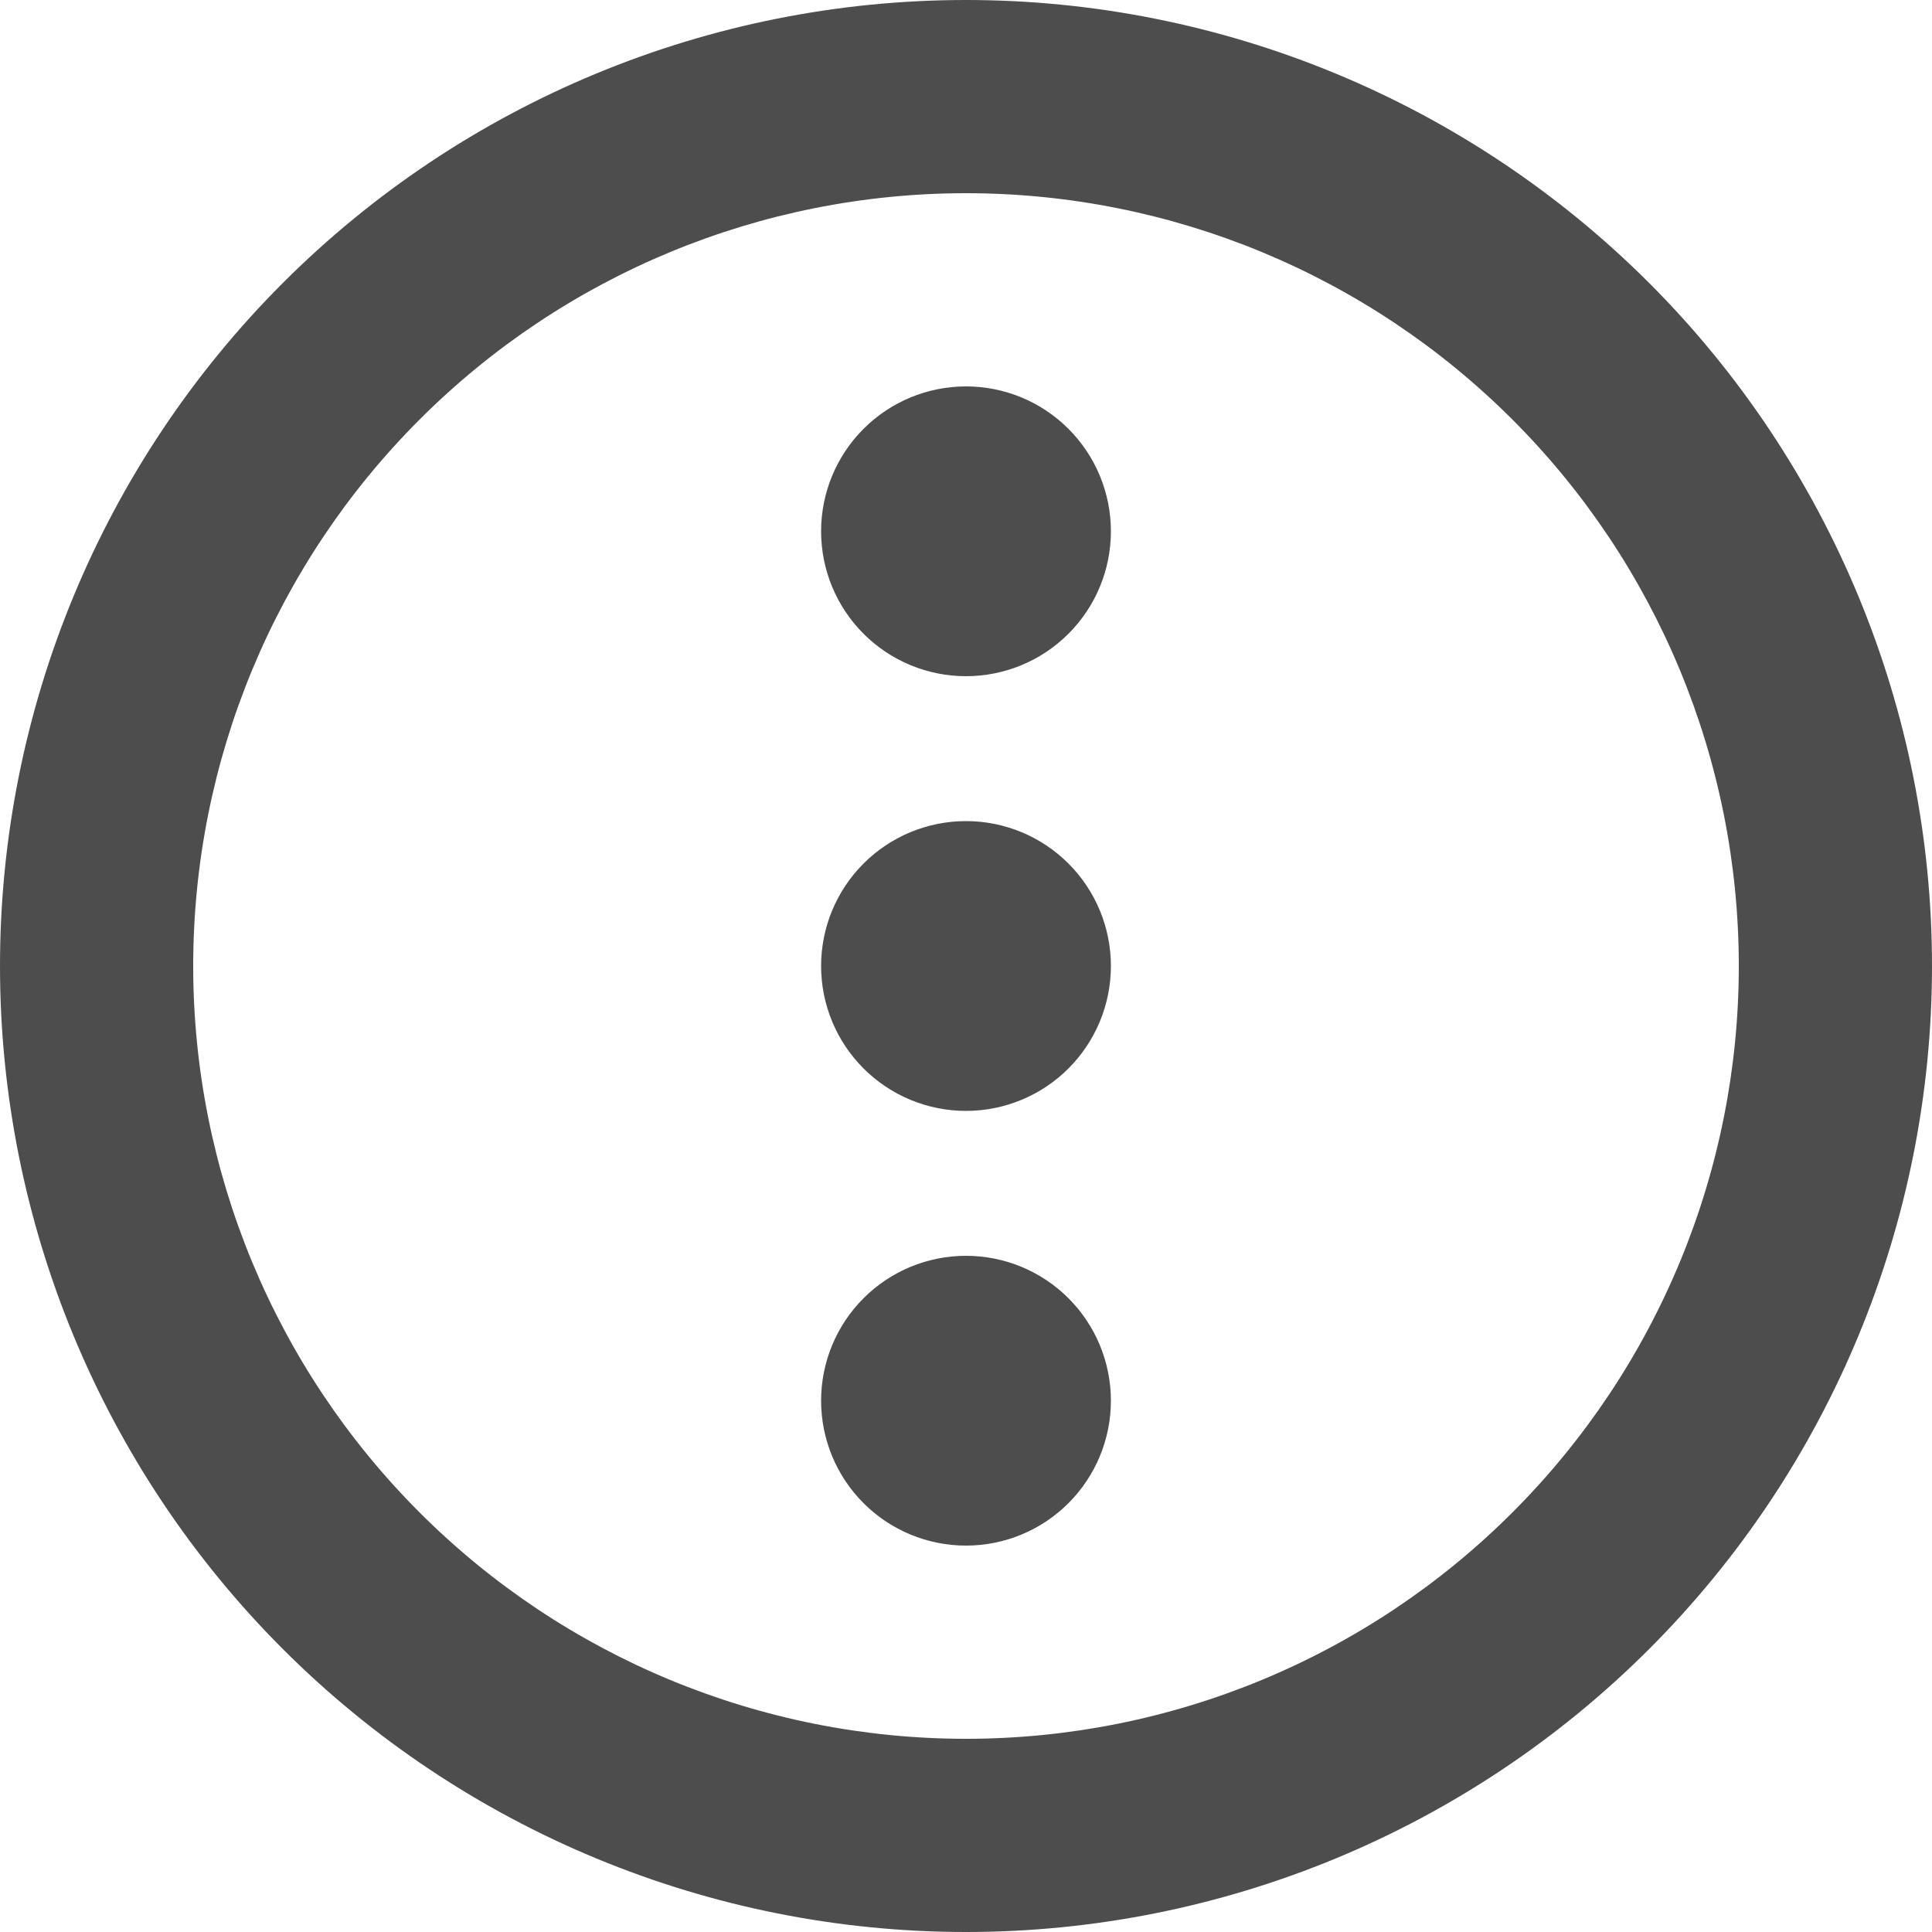 <svg width="30" height="30" viewBox="0 0 30 30" fill="none" xmlns="http://www.w3.org/2000/svg">
<path d="M12.75 15C12.75 14.403 12.987 13.831 13.409 13.409C13.831 12.987 14.403 12.75 15 12.75C15.597 12.75 16.169 12.987 16.591 13.409C17.013 13.831 17.25 14.403 17.25 15C17.25 15.597 17.013 16.169 16.591 16.591C16.169 17.013 15.597 17.25 15 17.25C14.403 17.25 13.831 17.013 13.409 16.591C12.987 16.169 12.75 15.597 12.75 15ZM12.75 21.75C12.75 21.153 12.987 20.581 13.409 20.159C13.831 19.737 14.403 19.5 15 19.5C15.597 19.5 16.169 19.737 16.591 20.159C17.013 20.581 17.25 21.153 17.25 21.75C17.25 22.347 17.013 22.919 16.591 23.341C16.169 23.763 15.597 24 15 24C14.403 24 13.831 23.763 13.409 23.341C12.987 22.919 12.75 22.347 12.75 21.75ZM12.75 8.25C12.75 7.653 12.987 7.081 13.409 6.659C13.831 6.237 14.403 6 15 6C15.597 6 16.169 6.237 16.591 6.659C17.013 7.081 17.25 7.653 17.25 8.25C17.25 8.847 17.013 9.419 16.591 9.841C16.169 10.263 15.597 10.5 15 10.5C14.403 10.5 13.831 10.263 13.409 9.841C12.987 9.419 12.75 8.847 12.75 8.25ZM15 0C16.97 0 18.92 0.388 20.74 1.142C22.56 1.896 24.214 3.001 25.607 4.393C27 5.786 28.104 7.44 28.858 9.26C29.612 11.08 30 13.03 30 15C30 18.978 28.42 22.794 25.607 25.607C22.794 28.42 18.978 30 15 30C13.03 30 11.08 29.612 9.26 28.858C7.44 28.104 5.786 27 4.393 25.607C1.58 22.794 0 18.978 0 15C0 11.022 1.58 7.206 4.393 4.393C7.206 1.58 11.022 0 15 0ZM15 3C11.817 3 8.765 4.264 6.515 6.515C4.264 8.765 3 11.817 3 15C3 18.183 4.264 21.235 6.515 23.485C8.765 25.736 11.817 27 15 27C18.183 27 21.235 25.736 23.485 23.485C25.736 21.235 27 18.183 27 15C27 11.817 25.736 8.765 23.485 6.515C21.235 4.264 18.183 3 15 3Z" fill="#4D4D4D"/>
</svg>
